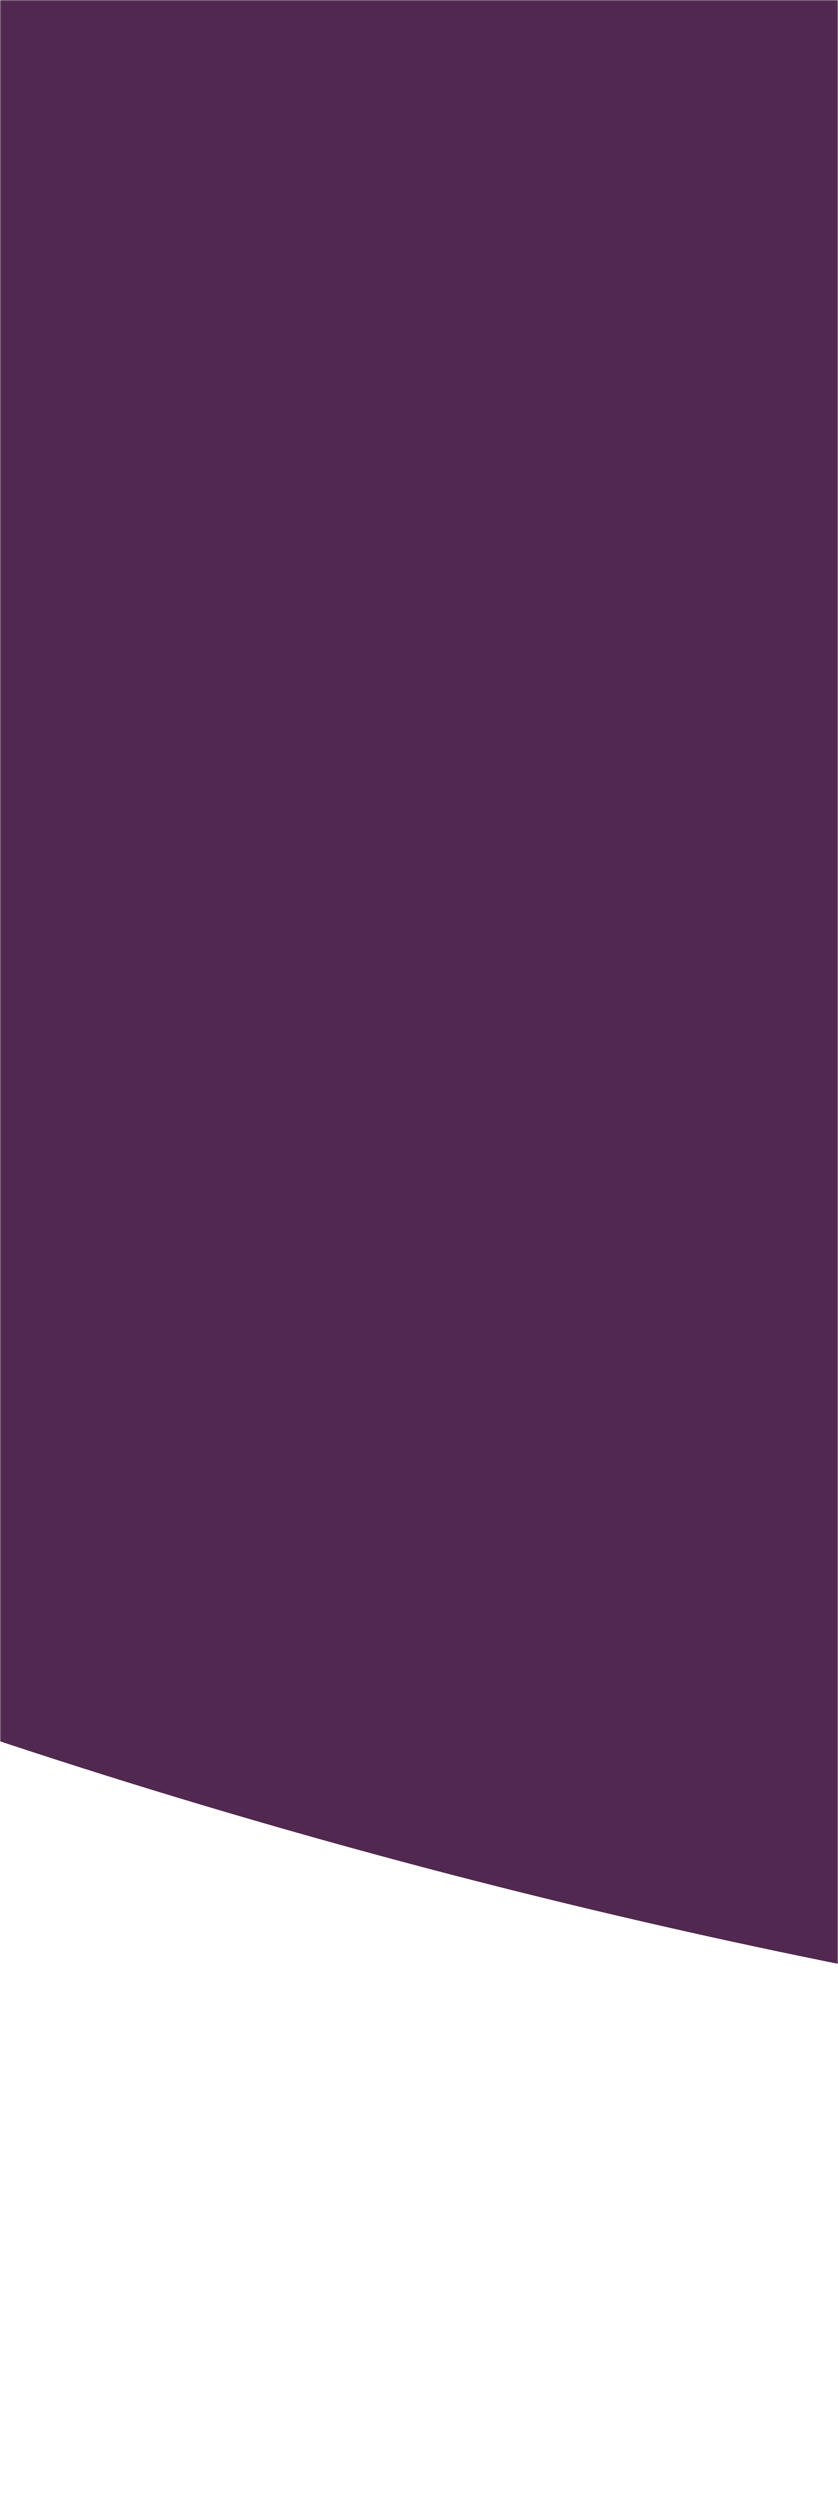 <svg width="375" height="1118" viewBox="0 0 375 1118" fill="none" xmlns="http://www.w3.org/2000/svg">
<mask id="mask0" mask-type="alpha" maskUnits="userSpaceOnUse" x="0" y="0" width="375" height="1118">
<rect width="375" height="1118" fill="#C4C4C4"/>
</mask>
<g mask="url(#mask0)">
<path d="M-166.601 718.281C-1026.44 379.233 -1701.98 -313.347 -2020.67 -1184.88C-2033.48 -1223.57 -2051.15 -1264.19 -2062.04 -1307.74C-2155.66 -1597.02 -1993.43 -1908.78 -1704.02 -2002.16C-1414.61 -2095.53 -1102.53 -1933.22 -1008.91 -1643.94C-1001.99 -1618.78 -990.212 -1591.71 -978.435 -1564.63C-772.79 -990.04 -324.397 -532.833 243.973 -308.716C812.343 -84.599 1447.25 -114.643 1994.58 -392.327C2268.24 -531.169 2596.51 -424.158 2735.62 -150.594C2874.73 122.971 2767.86 450.955 2494.19 589.797C1661.58 1007.35 693.241 1057.33 -166.601 718.281Z" fill="#51284F"/>
</g>
</svg>
